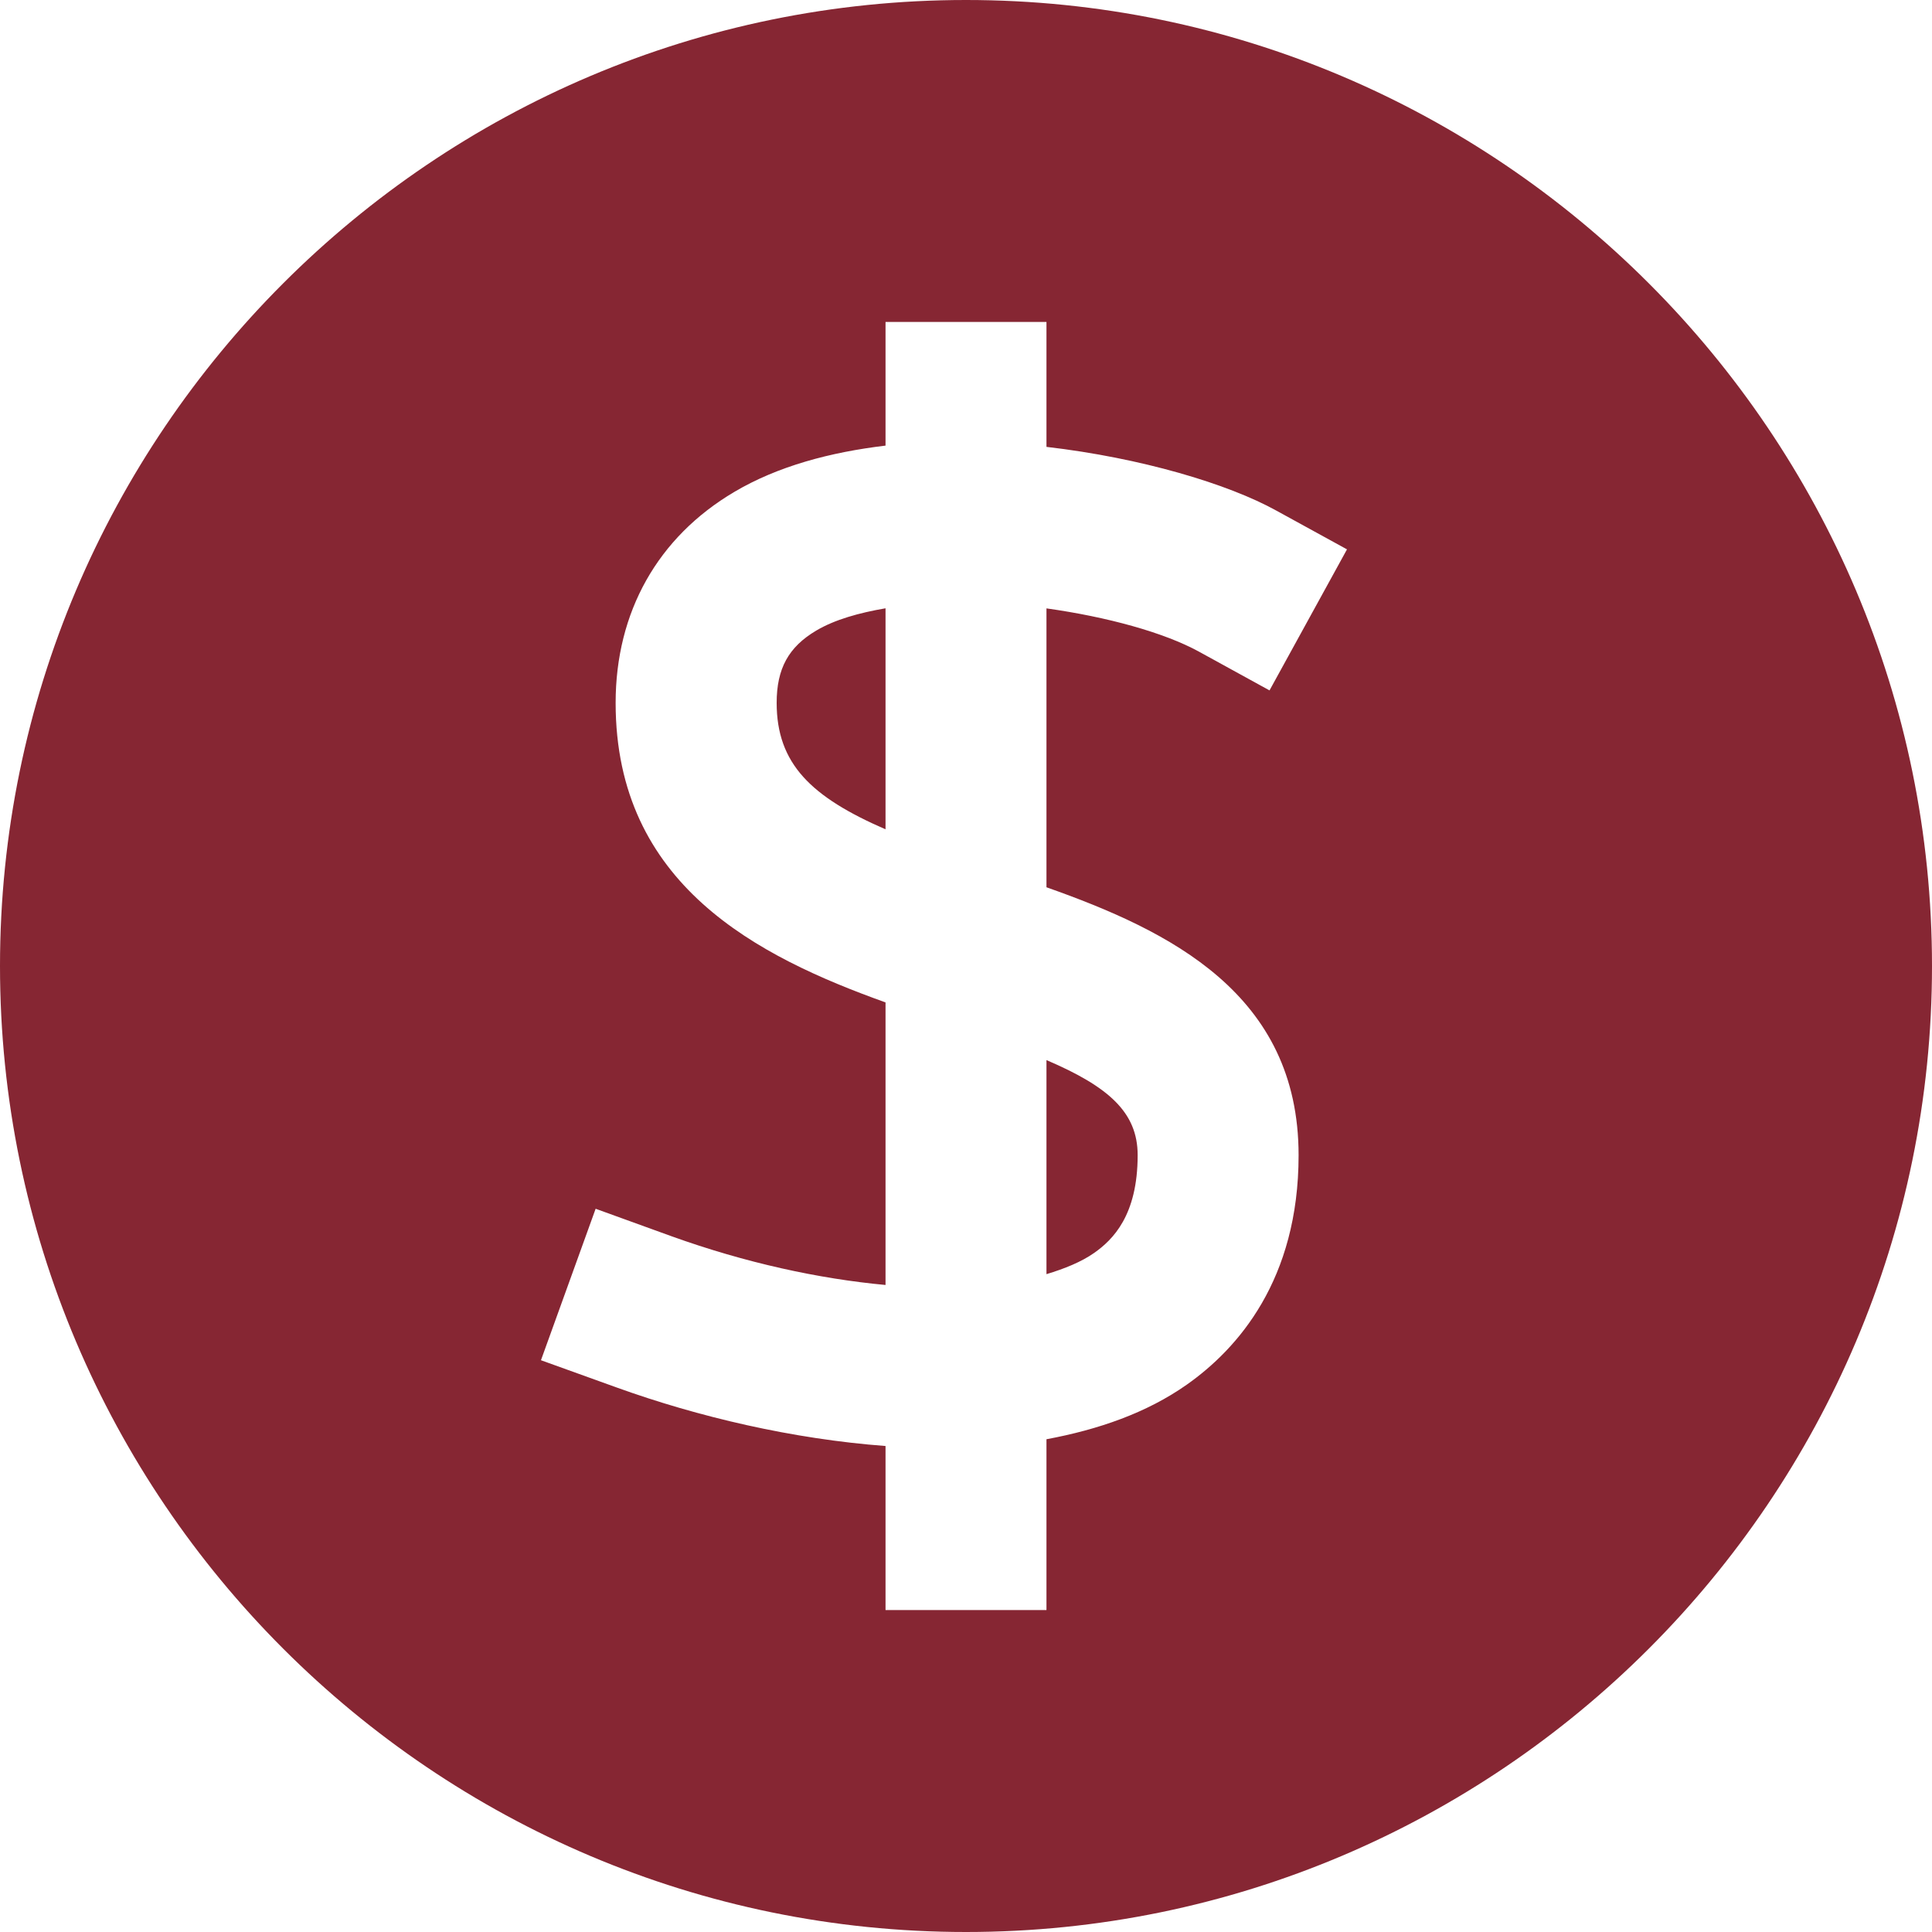 <?xml version="1.0" encoding="UTF-8"?>
<svg width="20px" height="20px" viewBox="0 0 20 20" version="1.1" xmlns="http://www.w3.org/2000/svg" xmlns:xlink="http://www.w3.org/1999/xlink">
    <!-- Generator: Sketch 54.1 (76490) - https://sketchapp.com -->
    <title>Wallet/Small/Currency </title>
    <desc>Created with Sketch.</desc>
    <g id="Wallet/Small/Currency-" stroke="none" stroke-width="1" fill="none" fill-rule="evenodd">
        <g id="round-dollar" fill="#862633">
            <path d="M10,0 C4.486,0 0,4.486 0,10 C0,15.514 4.486,20 10,20 C15.514,20 20,15.514 20,10 C20,4.486 15.514,0 10,0 Z M13.443,11.959 C13.443,13.25 12.813,13.963 12.284,14.335 C11.87,14.626 11.371,14.799 10.833,14.899 L10.833,16.667 L9.167,16.667 L9.167,14.969 C8.207,14.897 7.229,14.668 6.383,14.363 L5.6,14.081 L6.166,12.513 L6.95,12.797 C7.717,13.073 8.478,13.238 9.167,13.302 L9.167,10.377 C7.843,9.902 6.373,9.161 6.373,7.276 C6.373,6.336 6.809,5.56 7.602,5.092 C8.053,4.825 8.597,4.681 9.167,4.613 L9.167,3.333 L10.833,3.333 L10.833,4.626 C11.814,4.74 12.713,5.009 13.213,5.286 L13.944,5.687 L13.142,7.147 L12.412,6.746 C12.051,6.548 11.462,6.386 10.833,6.298 L10.833,9.185 C12.107,9.635 13.443,10.287 13.443,11.959 Z M8.451,6.527 C8.163,6.697 8.04,6.921 8.04,7.276 C8.04,7.907 8.398,8.251 9.167,8.585 L9.167,6.297 C8.893,6.344 8.642,6.414 8.451,6.527 Z M11.327,12.97 C11.52,12.834 11.777,12.582 11.777,11.958 C11.777,11.515 11.476,11.249 10.833,10.974 L10.833,13.19 C11.021,13.133 11.193,13.064 11.327,12.97 Z" id="Shape"></path>
        </g>
    </g>
</svg>
